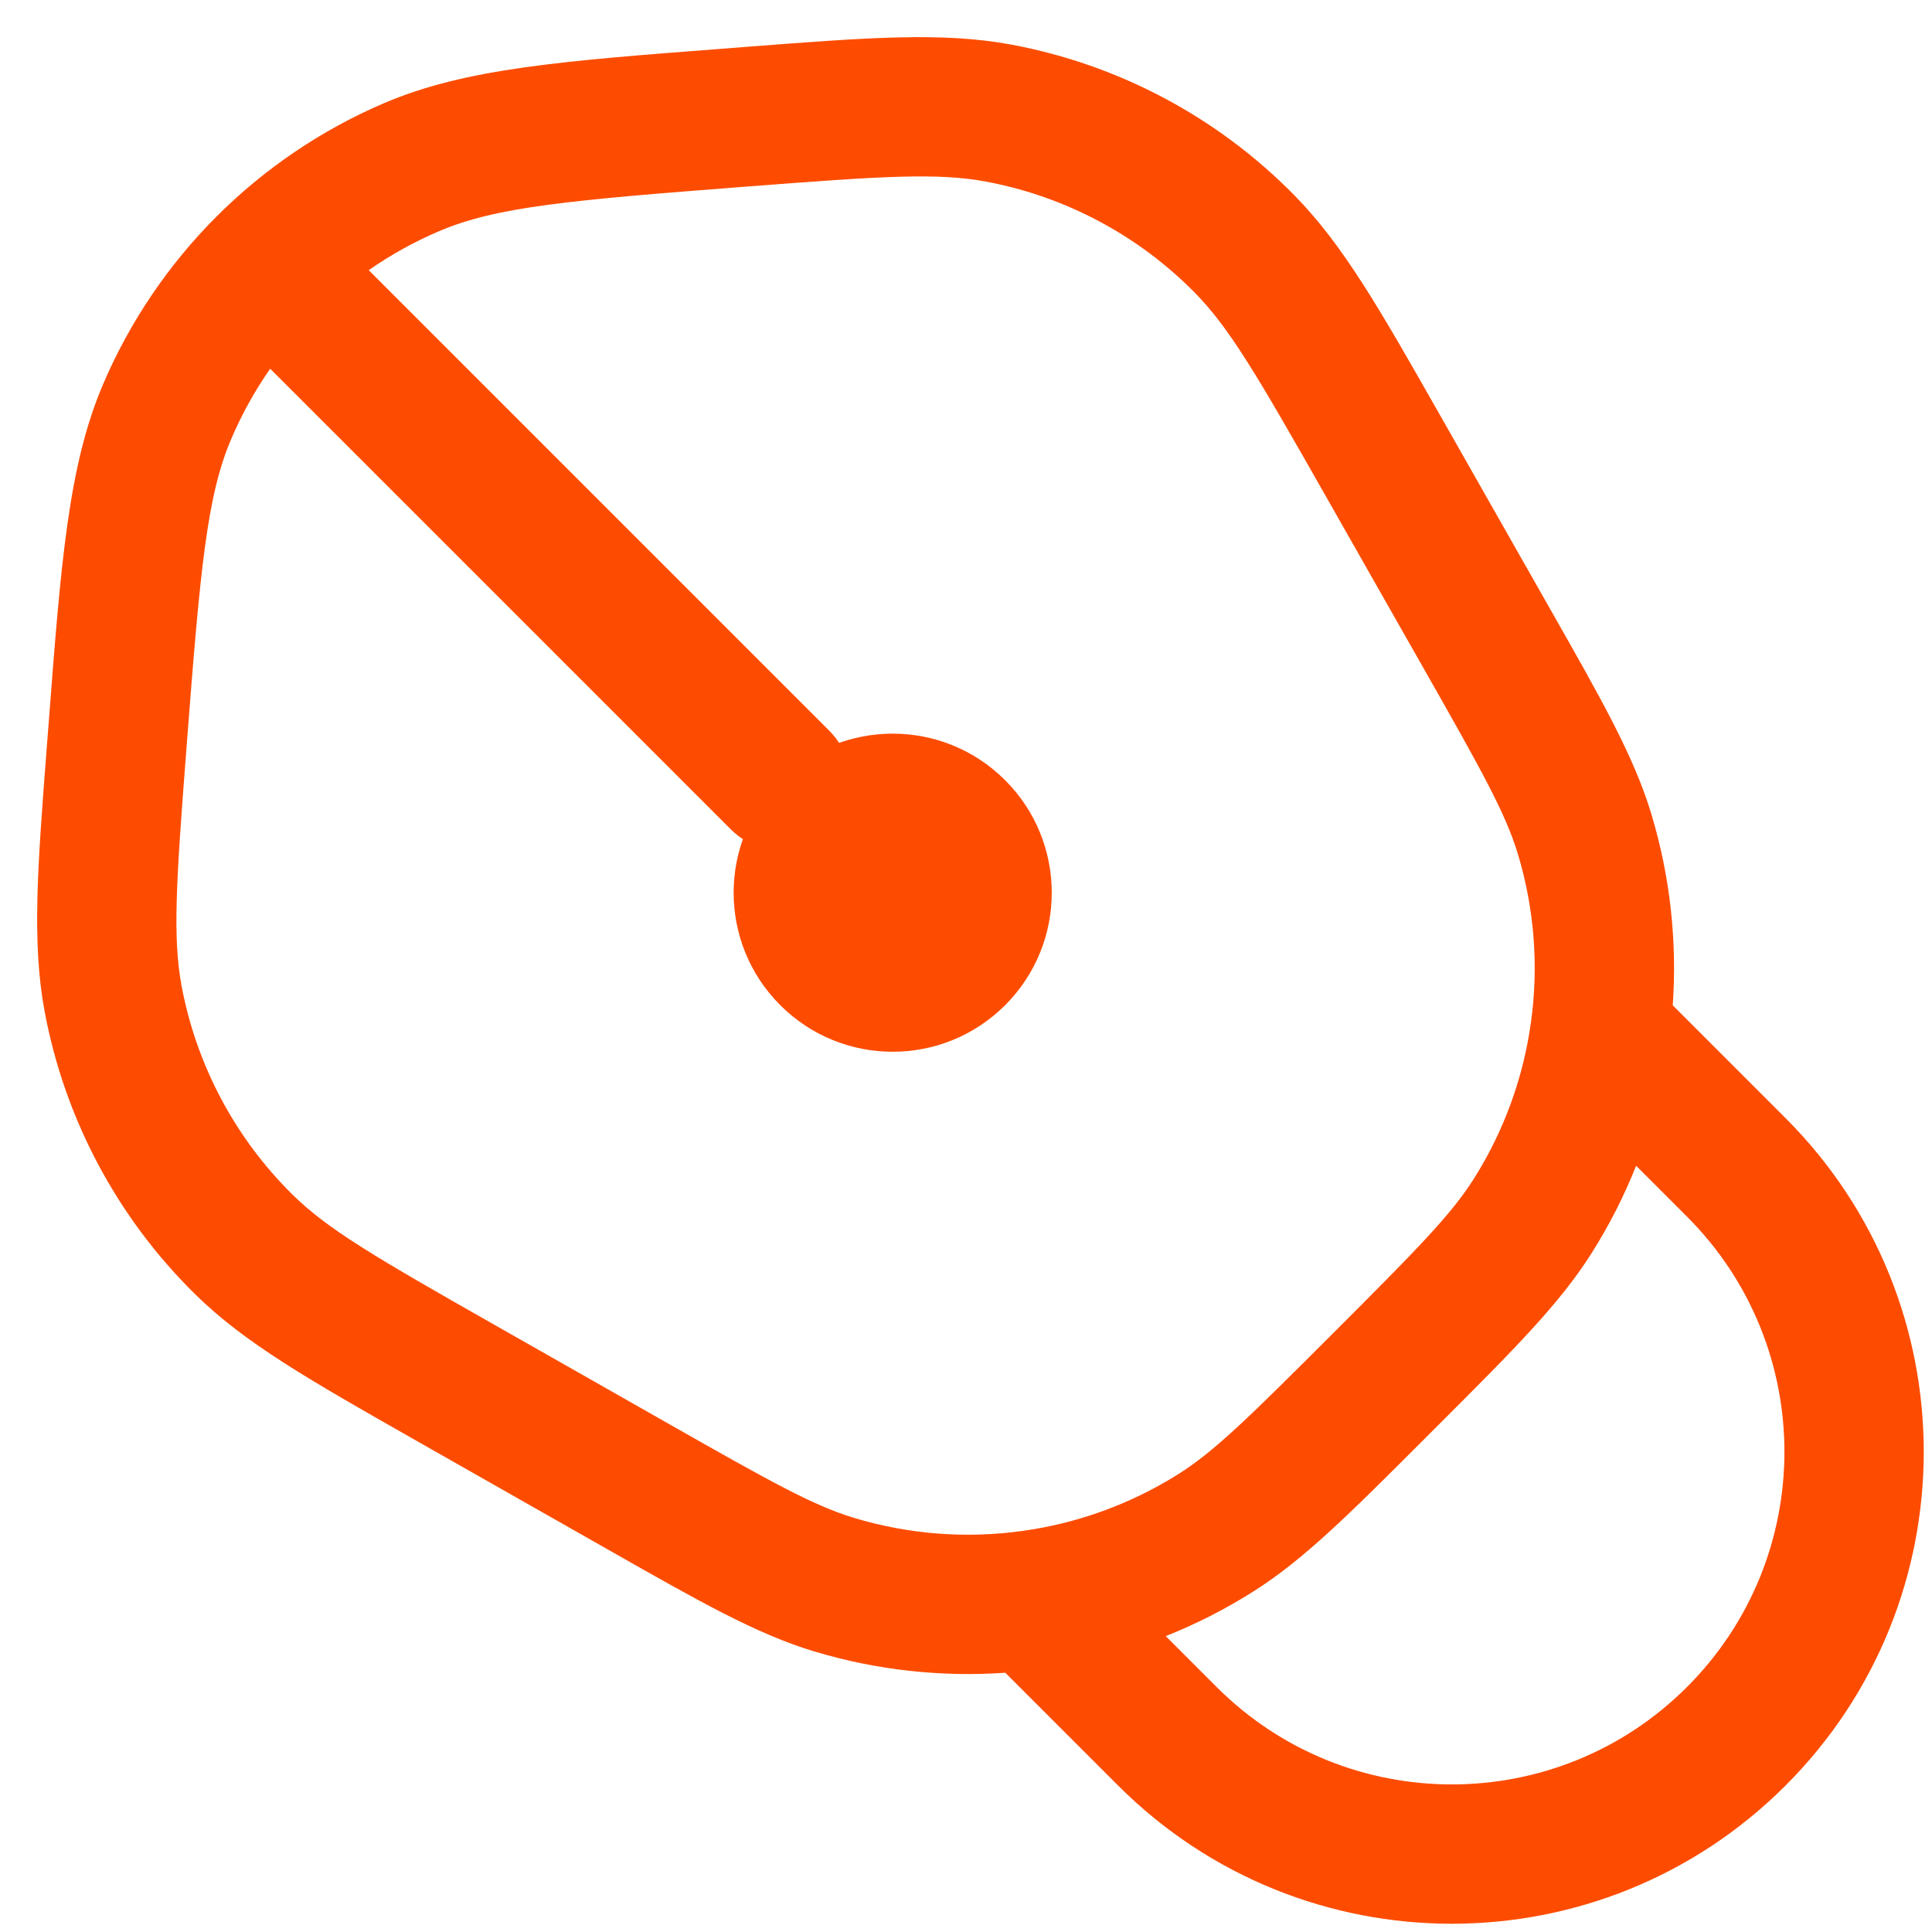 <svg width="26" height="26" viewBox="0 0 26 26" fill="none" xmlns="http://www.w3.org/2000/svg">
<path d="M13.527 10.5C14.363 11.336 14.363 12.691 13.527 13.527C12.691 14.363 11.336 14.363 10.5 13.527C9.664 12.691 9.664 11.336 10.5 10.5C11.336 9.664 12.691 9.664 13.527 10.5Z" fill="#FD4C00"/>
<path fill-rule="evenodd" clip-rule="evenodd" d="M13.614 0.601C12.684 0.428 11.687 0.504 10.063 0.629L9.717 0.656C7.575 0.82 6.263 0.92 5.169 1.388C3.47 2.115 2.115 3.47 1.388 5.169C0.92 6.263 0.82 7.575 0.656 9.717L0.629 10.063C0.504 11.687 0.428 12.684 0.601 13.614C0.871 15.057 1.576 16.383 2.622 17.413C3.295 18.077 4.165 18.571 5.581 19.376L8.171 20.847C9.416 21.555 10.178 21.988 10.951 22.222C11.795 22.477 12.669 22.571 13.529 22.511L15.047 24.029C17.527 26.509 21.549 26.509 24.029 24.029C26.509 21.549 26.509 17.527 24.029 15.047L22.511 13.529C22.571 12.669 22.477 11.795 22.222 10.951C21.988 10.178 21.555 9.416 20.847 8.171L19.376 5.581C18.571 4.165 18.077 3.295 17.413 2.622C16.383 1.576 15.057 0.871 13.614 0.601ZM10.06 2.51C11.877 2.37 12.612 2.322 13.27 2.444C14.336 2.644 15.316 3.165 16.078 3.938C16.547 4.414 16.918 5.051 17.818 6.635L19.152 8.983C19.945 10.378 20.262 10.947 20.427 11.493C20.65 12.232 20.707 13.002 20.604 13.75C20.503 14.491 20.245 15.211 19.837 15.859C19.533 16.342 19.076 16.807 17.941 17.941C16.807 19.076 16.342 19.533 15.859 19.837C15.211 20.245 14.491 20.503 13.75 20.604C13.002 20.707 12.232 20.65 11.493 20.427C10.947 20.262 10.378 19.945 8.983 19.152L6.635 17.818C5.051 16.918 4.414 16.547 3.938 16.078C3.165 15.316 2.644 14.336 2.444 13.27C2.322 12.612 2.37 11.877 2.51 10.06C2.695 7.654 2.782 6.679 3.112 5.907C3.255 5.572 3.431 5.256 3.636 4.962L9.837 11.163C10.203 11.529 10.797 11.529 11.163 11.163C11.529 10.797 11.529 10.203 11.163 9.837L4.962 3.636C5.256 3.431 5.572 3.255 5.907 3.112C6.679 2.782 7.654 2.695 10.06 2.51ZM16.373 22.703L15.688 22.018C16.092 21.858 16.484 21.659 16.858 21.423C17.542 20.993 18.162 20.373 19.174 19.36L19.36 19.174C20.373 18.162 20.993 17.542 21.423 16.858C21.659 16.484 21.858 16.092 22.018 15.688L22.703 16.373C24.451 18.121 24.451 20.955 22.703 22.703C20.955 24.451 18.121 24.451 16.373 22.703Z" fill="#FD4C00"/>
</svg>
